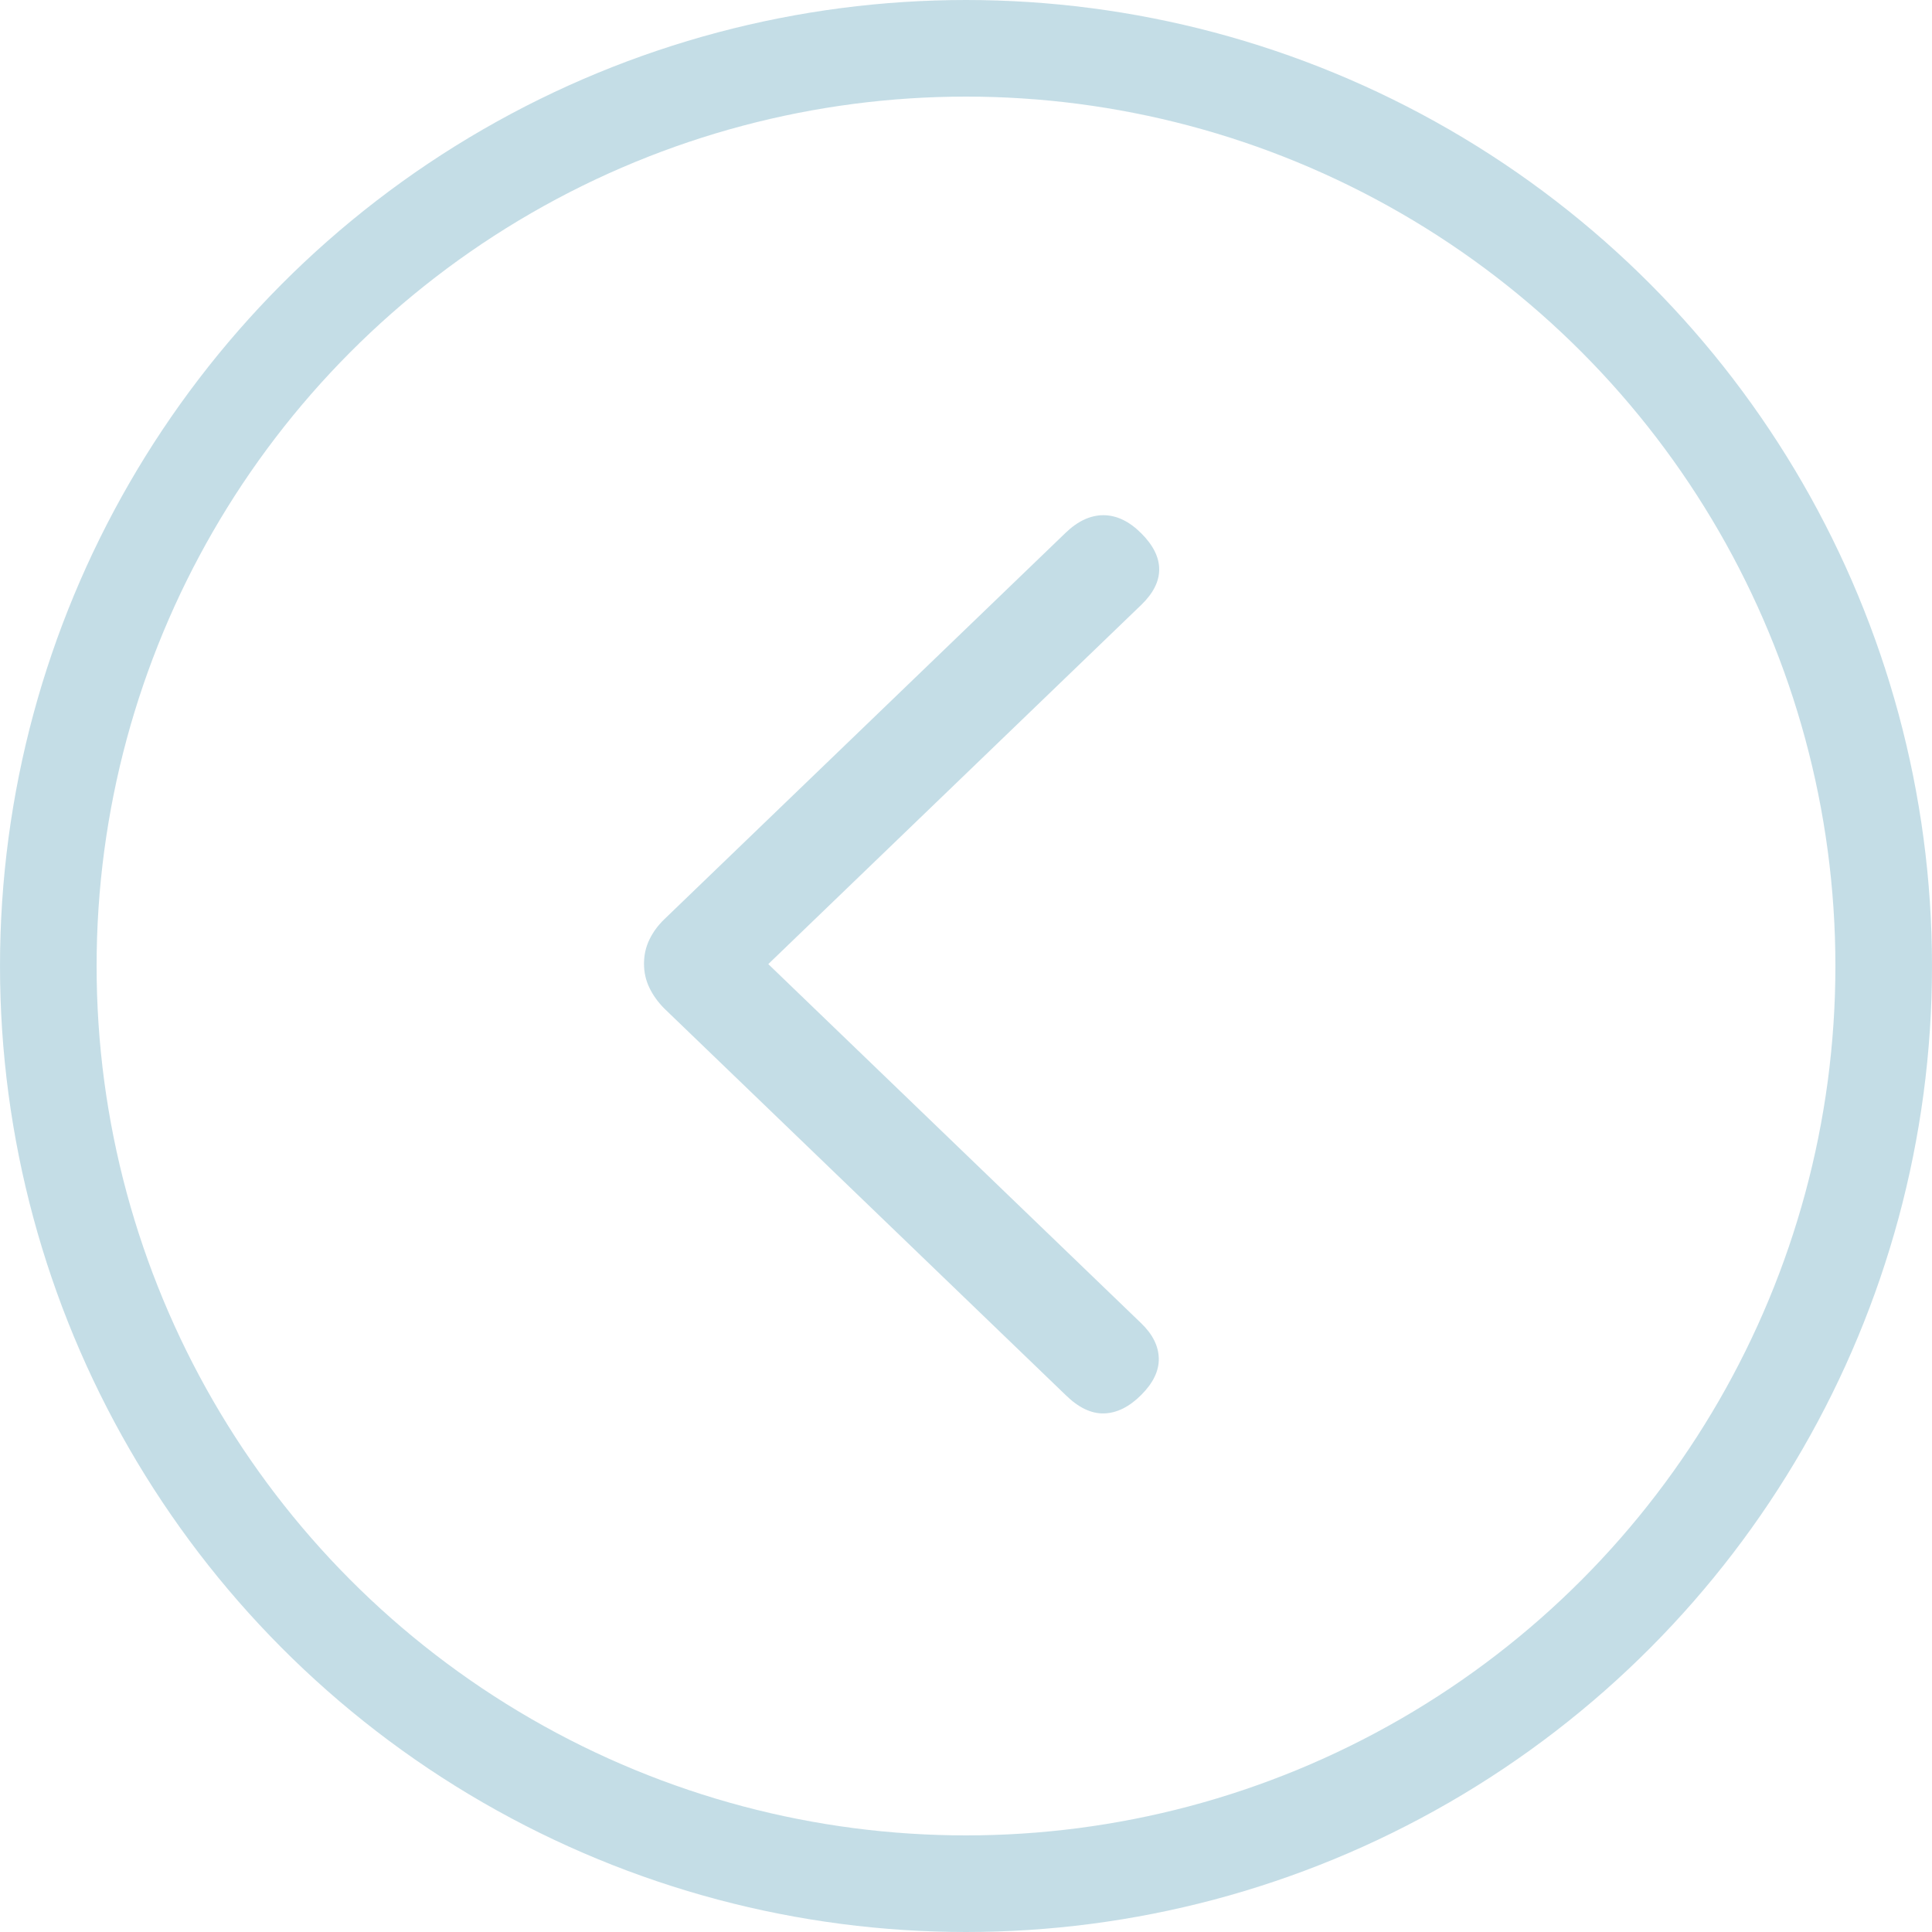 <svg width="60" height="60" viewBox="0 0 60 60" fill="none" xmlns="http://www.w3.org/2000/svg">
<circle cx="30" cy="30" r="28.5" stroke="#8BBCCE" stroke-opacity="0.5" stroke-width="3"/>
<path d="M23.86 29.941L35.442 41.096C35.797 41.438 35.978 41.801 35.987 42.186C35.996 42.571 35.814 42.949 35.442 43.321C35.07 43.693 34.685 43.884 34.287 43.895C33.889 43.906 33.49 43.714 33.089 43.319L20.628 31.318C20.433 31.121 20.279 30.907 20.168 30.676C20.056 30.445 20 30.196 20 29.928C20 29.66 20.056 29.411 20.168 29.18C20.279 28.949 20.433 28.74 20.628 28.551L33.089 16.551C33.472 16.181 33.868 15.998 34.274 16C34.681 16.003 35.07 16.19 35.442 16.561C35.814 16.933 36 17.307 36 17.683C36 18.06 35.814 18.427 35.442 18.786L23.86 29.941Z" fill="#8BBCCE" fill-opacity="0.5"/>
</svg>

